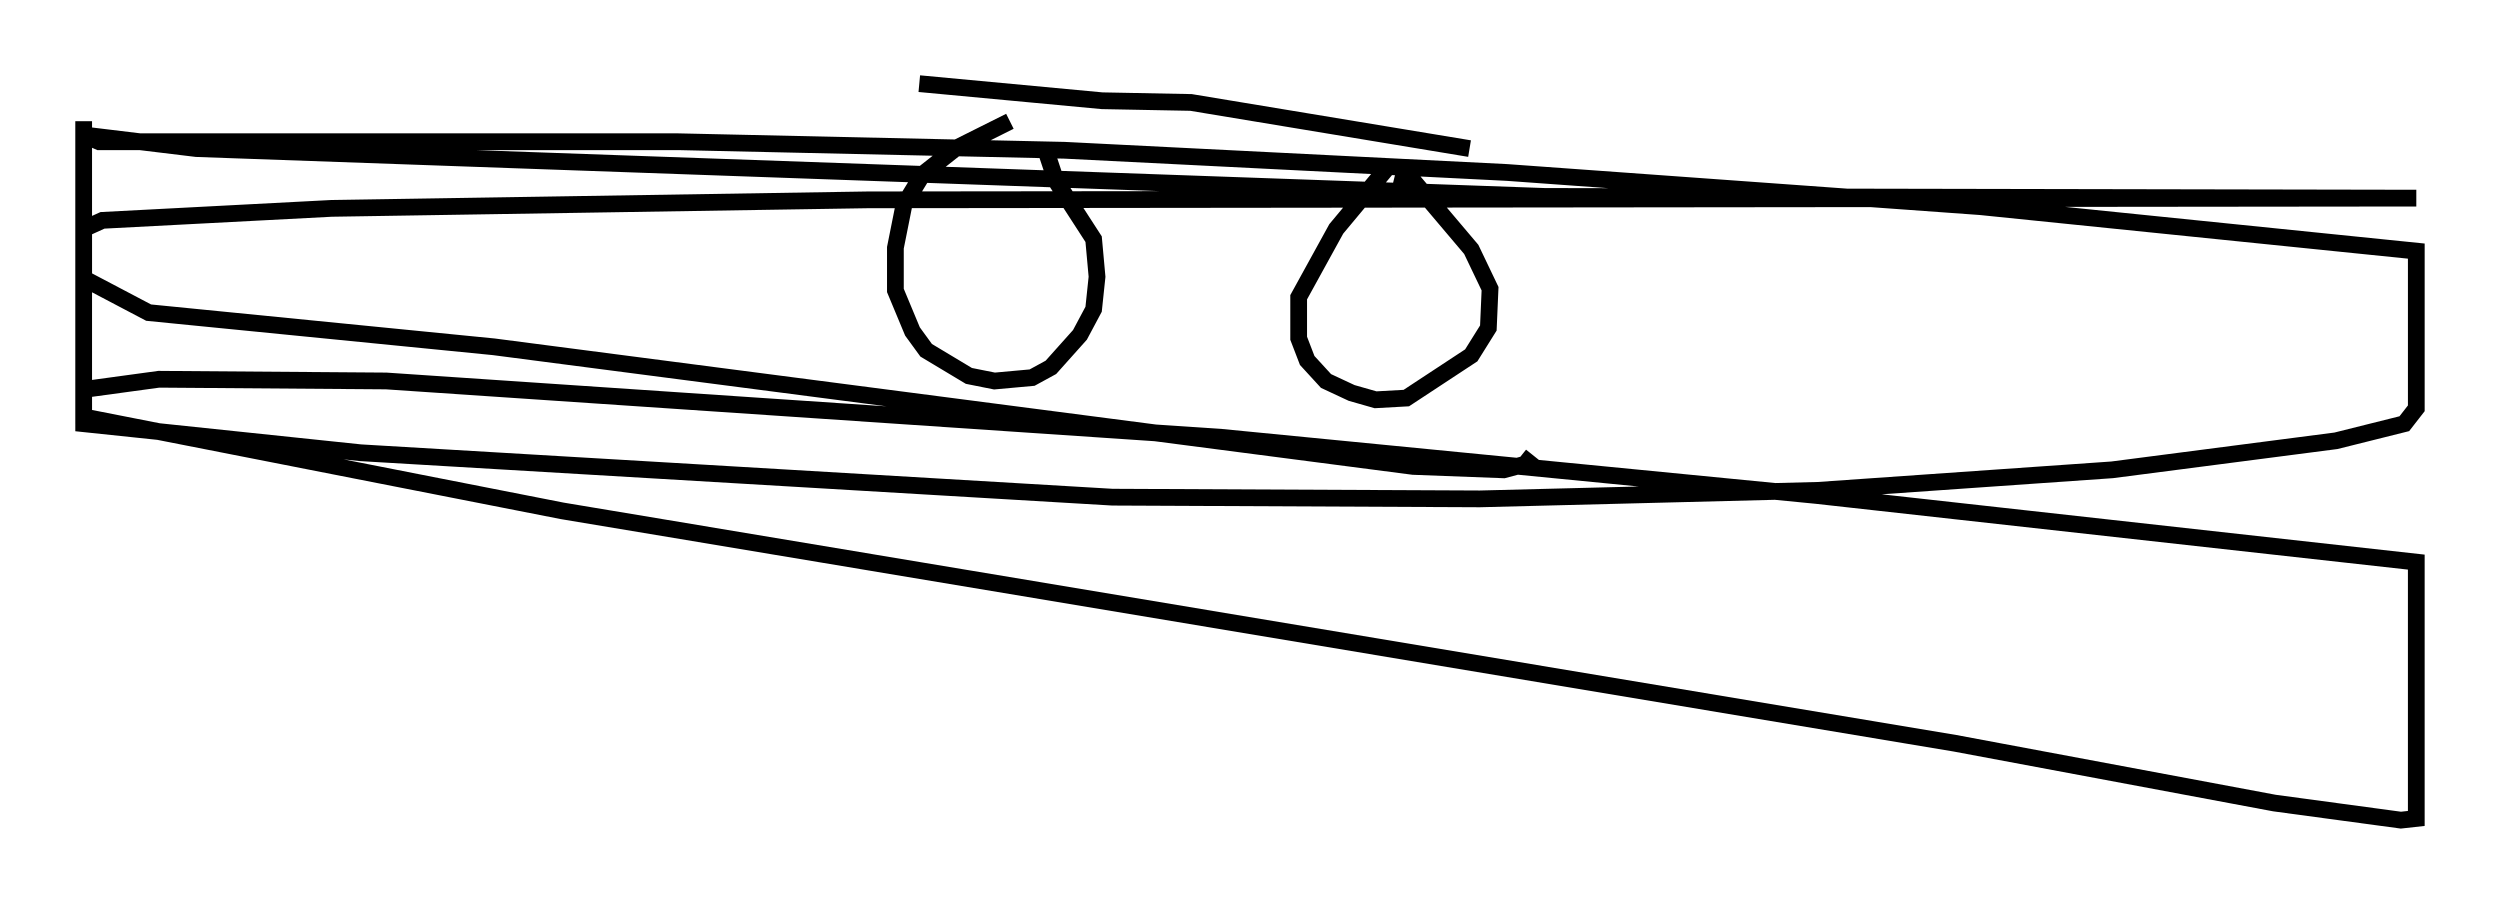 <?xml version="1.0" encoding="utf-8" ?>
<svg baseProfile="full" height="53.998" version="1.1" width="149.345" xmlns="http://www.w3.org/2000/svg" xmlns:ev="http://www.w3.org/2001/xml-events" xmlns:xlink="http://www.w3.org/1999/xlink"><defs /><rect fill="white" height="53.998" width="149.345" x="0" y="0" /><path d="M63.392, 6.838 m-3.063, 0.408 l-3.267, 1.633 -1.94, 1.531 l-1.123, 1.838 -0.51, 2.552 l0.0, 2.552 1.021, 2.45 l0.817, 1.123 2.552, 1.531 l1.531, 0.306 2.246, -0.204 l1.123, -0.613 1.735, -1.94 l0.817, -1.531 0.204, -1.94 l-0.204, -2.246 -2.246, -3.471 l-0.613, -1.838 m20.417, 1.021 l-3.063, 3.675 -2.246, 4.083 l0.0, 2.45 0.51, 1.327 l1.123, 1.225 1.531, 0.715 l1.429, 0.408 1.838, -0.102 l3.879, -2.552 1.021, -1.633 l0.102, -2.348 -1.123, -2.348 l-3.369, -3.981 -1.225, -0.306 m-28.379, -5.615 l10.923, 1.021 5.308, 0.102 l16.64, 2.756 m3.063, 18.375 l0.51, 0.408 -1.531, 0.408 l-5.41, -0.204 -54.921, -7.146 l-20.621, -2.042 -3.879, -2.042 l0.0, -2.96 1.123, -0.51 l13.679, -0.715 32.055, -0.51 l92.489, -0.102 -52.063, -0.102 l-80.545, -2.858 -6.738, -0.817 l0.919, 0.408 34.607, 0.0 l23.071, 0.51 26.44, 1.327 l28.277, 2.042 26.032, 2.654 l0.0, 9.392 -0.715, 0.919 l-4.083, 1.021 -13.373, 1.735 l-17.559, 1.225 -20.213, 0.51 l-21.948, -0.102 -44.917, -2.654 l-16.538, -1.735 0.0, -2.042 l4.492, -0.613 13.577, 0.102 l49.919, 3.369 35.525, 3.471 l35.832, 3.981 0.0, 15.313 l-0.919, 0.102 -7.554, -1.021 l-19.09, -3.573 -83.199, -13.883 l-28.584, -5.615 0.0, -17.661 " fill="none" stroke="black" stroke-width="1" /></svg>